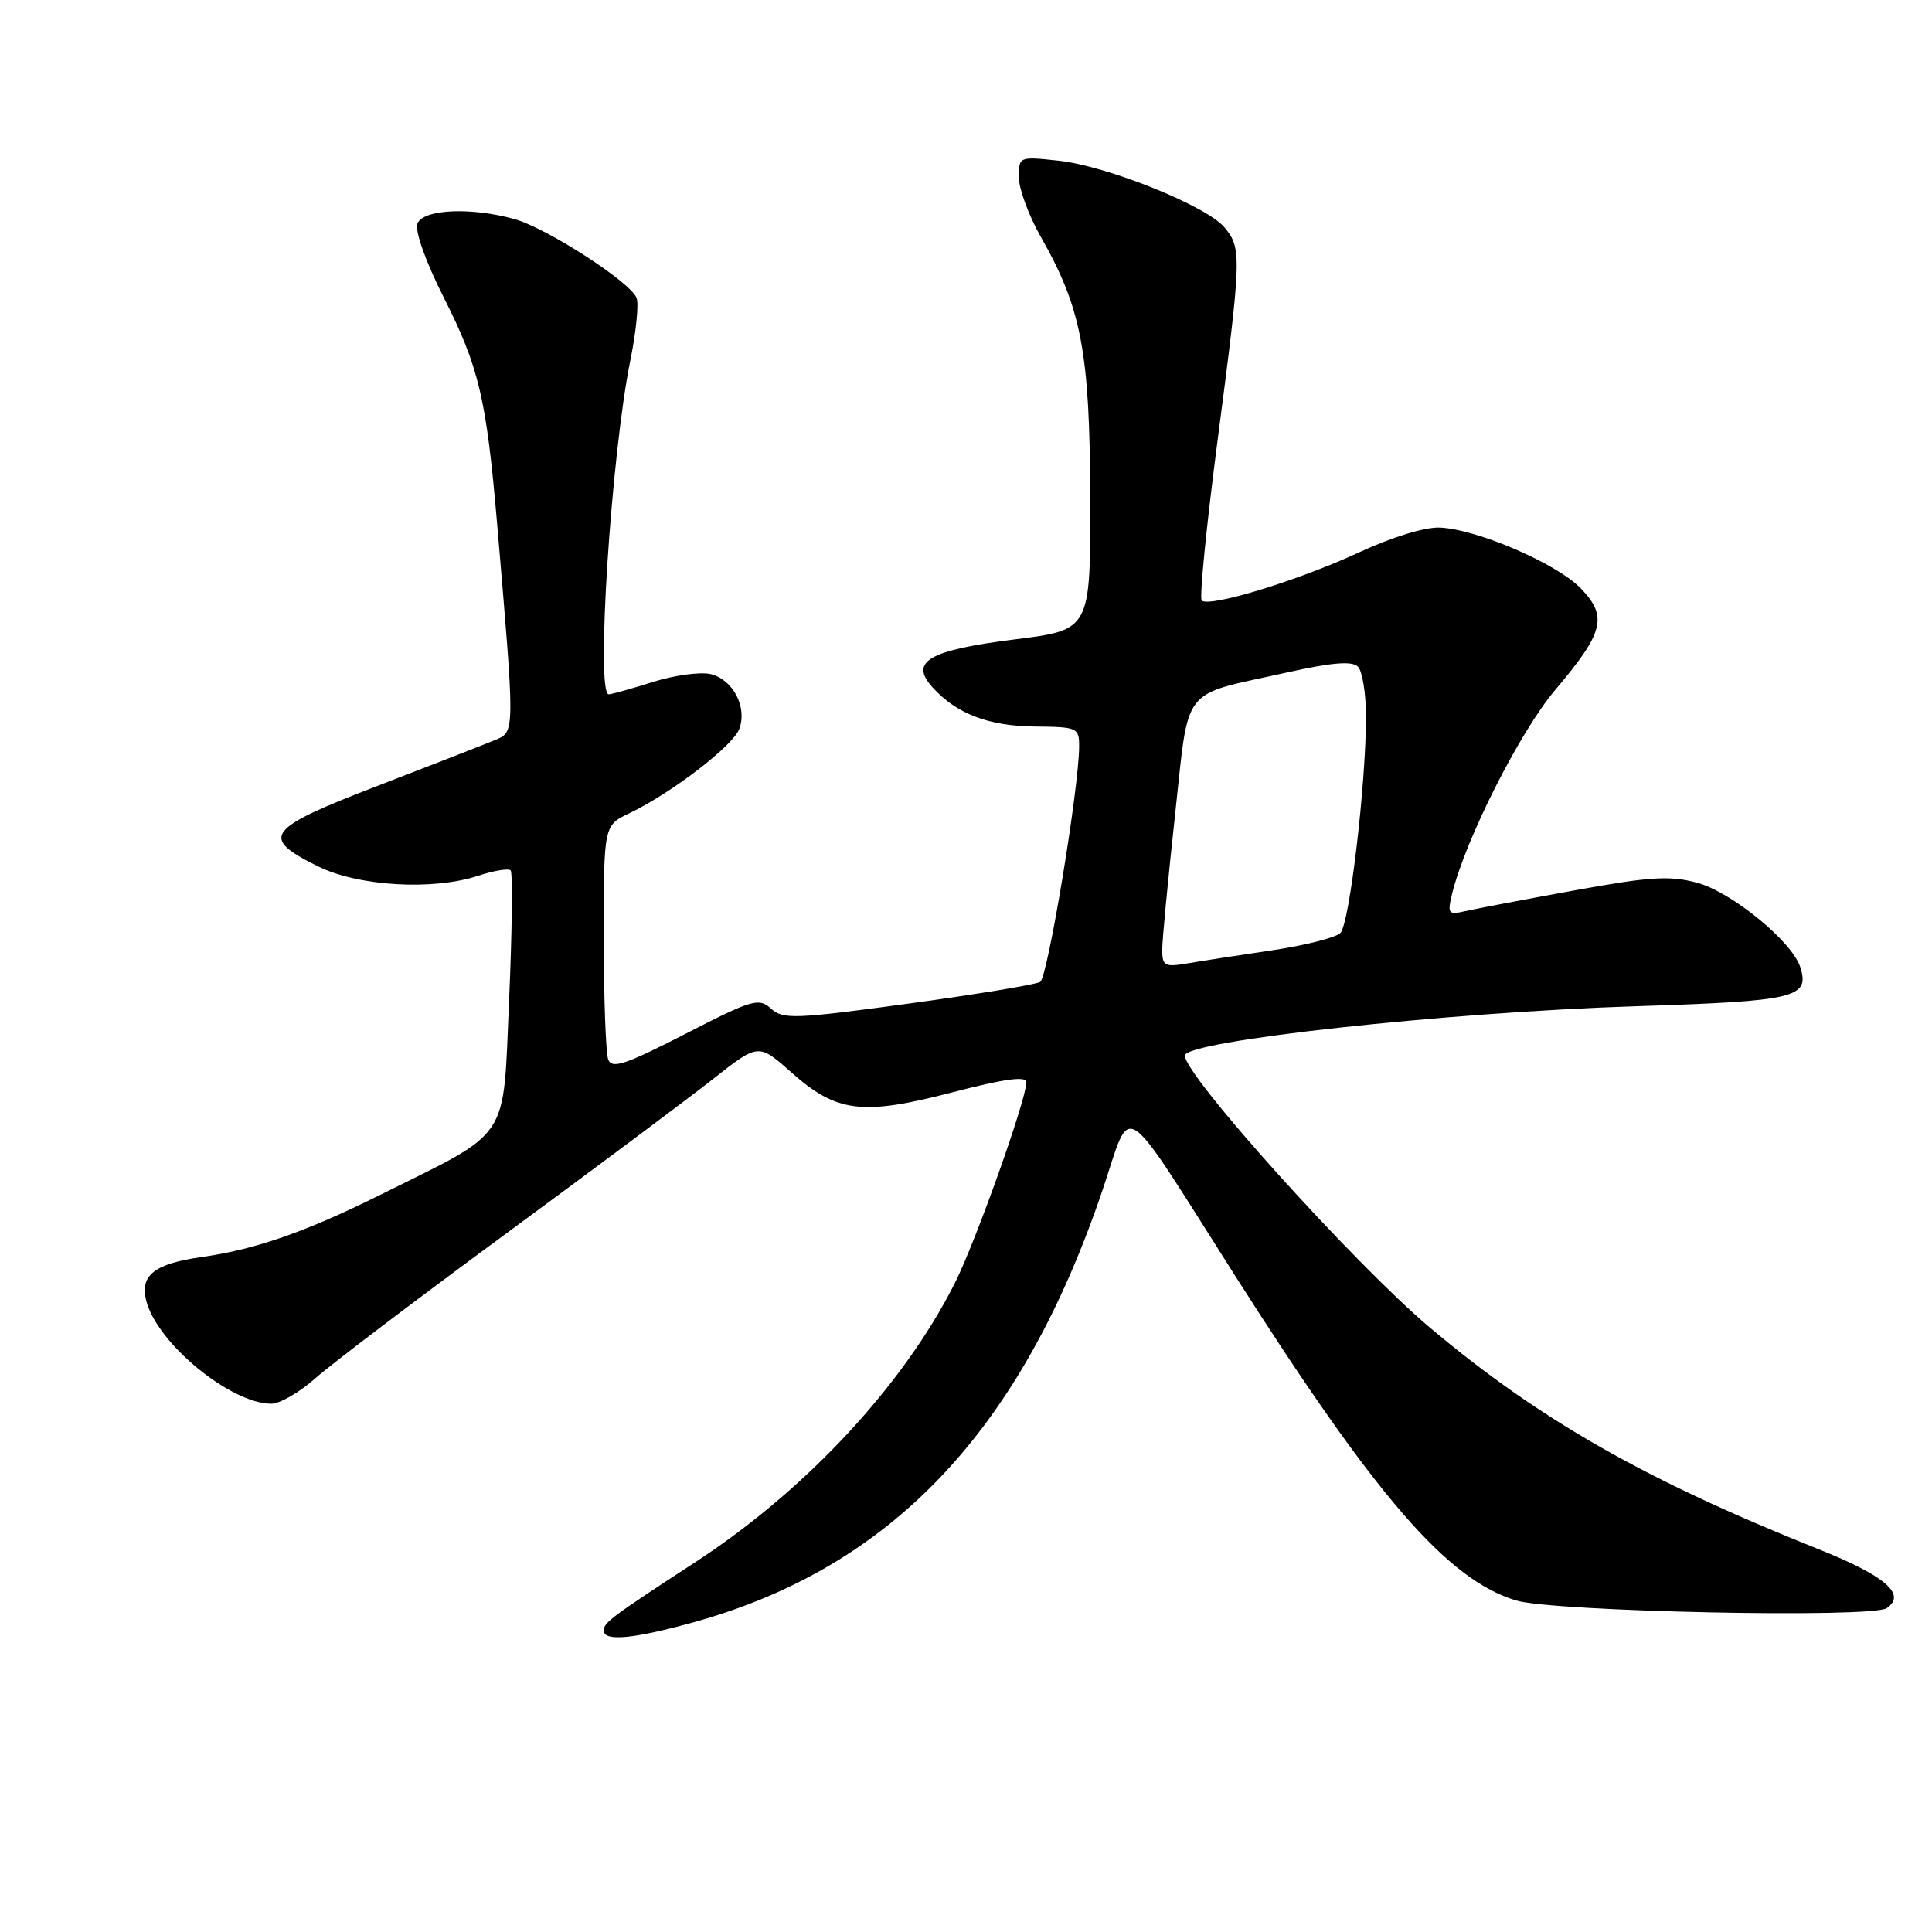 <?xml version="1.0" encoding="UTF-8" standalone="no"?>
<!DOCTYPE svg PUBLIC "-//W3C//DTD SVG 1.1//EN" "http://www.w3.org/Graphics/SVG/1.1/DTD/svg11.dtd" >
<svg xmlns="http://www.w3.org/2000/svg" xmlns:xlink="http://www.w3.org/1999/xlink" version="1.1" viewBox="0 0 256 256">
 <g >
 <path fill="currentColor"
d=" M 91.86 214.97 C 118.15 207.69 135.32 189.54 146.10 157.66 C 150.06 145.94 148.21 144.74 163.67 169.06 C 182.30 198.36 191.79 209.33 200.89 212.07 C 205.84 213.56 248.04 214.44 250.00 213.09 C 252.66 211.26 249.82 208.81 240.93 205.26 C 217.98 196.10 203.89 188.06 189.50 175.94 C 179.47 167.48 157.00 142.55 157.00 139.87 C 157.00 137.92 191.75 134.12 216.76 133.33 C 237.98 132.65 239.84 132.21 238.54 128.14 C 237.47 124.76 229.44 118.19 224.87 116.97 C 221.25 115.99 218.62 116.16 208.53 118.00 C 201.91 119.20 195.42 120.44 194.11 120.74 C 191.90 121.25 191.77 121.07 192.42 118.39 C 194.21 111.15 201.40 96.94 206.08 91.41 C 212.53 83.79 213.05 81.71 209.49 77.99 C 206.35 74.71 195.82 70.15 190.83 69.91 C 188.84 69.81 184.48 71.15 180.00 73.23 C 171.99 76.94 160.20 80.54 159.23 79.56 C 158.91 79.24 159.86 69.64 161.35 58.24 C 164.52 33.97 164.55 32.88 162.25 30.13 C 159.87 27.28 146.69 21.98 140.25 21.29 C 135.04 20.73 135.00 20.74 135.00 23.49 C 135.00 25.01 136.31 28.56 137.91 31.38 C 143.31 40.86 144.41 46.68 144.46 65.98 C 144.50 83.46 144.50 83.46 134.56 84.71 C 123.06 86.15 120.46 87.65 123.56 91.07 C 126.75 94.59 130.98 96.21 137.16 96.27 C 142.76 96.32 143.00 96.43 142.99 98.91 C 142.98 104.41 138.83 129.49 137.83 130.11 C 137.25 130.46 129.38 131.76 120.34 132.99 C 105.32 135.03 103.76 135.09 102.16 133.64 C 100.54 132.18 99.66 132.44 90.80 137.00 C 82.87 141.07 81.09 141.67 80.59 140.39 C 80.27 139.53 80.00 132.21 80.00 124.10 C 80.00 109.37 80.00 109.37 83.43 107.74 C 88.99 105.08 97.12 98.84 97.96 96.59 C 99.03 93.70 97.15 90.08 94.20 89.33 C 92.84 89.00 89.39 89.46 86.53 90.36 C 83.67 91.26 81.03 92.00 80.66 92.00 C 78.93 92.00 80.98 60.26 83.53 47.71 C 84.29 43.98 84.66 40.27 84.35 39.48 C 83.55 37.38 72.47 30.23 68.18 29.03 C 62.38 27.42 56.05 27.72 55.31 29.63 C 54.95 30.58 56.39 34.64 58.78 39.38 C 63.48 48.67 64.45 52.81 65.88 69.50 C 68.23 96.96 68.23 96.95 65.74 98.00 C 64.51 98.52 57.51 101.25 50.19 104.07 C 35.20 109.83 34.36 110.94 42.10 114.78 C 47.45 117.44 57.36 118.03 63.37 116.04 C 65.44 115.36 67.37 115.04 67.66 115.33 C 67.95 115.61 67.86 123.34 67.46 132.50 C 66.62 151.52 67.88 149.63 50.19 158.42 C 40.48 163.24 33.78 165.57 26.80 166.55 C 20.48 167.44 18.52 168.96 19.37 172.33 C 20.78 177.96 30.54 186.00 35.96 186.00 C 37.08 186.00 39.68 184.50 41.75 182.66 C 43.81 180.82 55.17 172.20 67.00 163.50 C 78.83 154.80 91.20 145.56 94.50 142.96 C 100.50 138.23 100.50 138.23 104.85 142.09 C 110.86 147.43 114.24 147.85 126.19 144.74 C 133.11 142.94 136.00 142.55 136.00 143.40 C 136.00 145.67 129.30 164.49 126.53 170.00 C 119.72 183.54 106.83 197.40 92.17 206.97 C 80.96 214.28 80.00 215.00 80.00 216.05 C 80.00 217.53 83.89 217.18 91.86 214.97 Z  M 154.00 125.86 C 154.00 124.56 154.76 116.60 155.68 108.16 C 157.62 90.52 156.24 92.29 170.57 89.10 C 176.47 87.78 179.16 87.56 179.93 88.33 C 180.52 88.92 181.00 91.90 181.00 94.95 C 181.00 103.92 178.82 122.40 177.61 123.62 C 177.00 124.24 172.90 125.28 168.50 125.93 C 164.10 126.58 159.04 127.36 157.25 127.67 C 154.34 128.16 154.00 127.97 154.00 125.86 Z "/>
</g>
</svg>